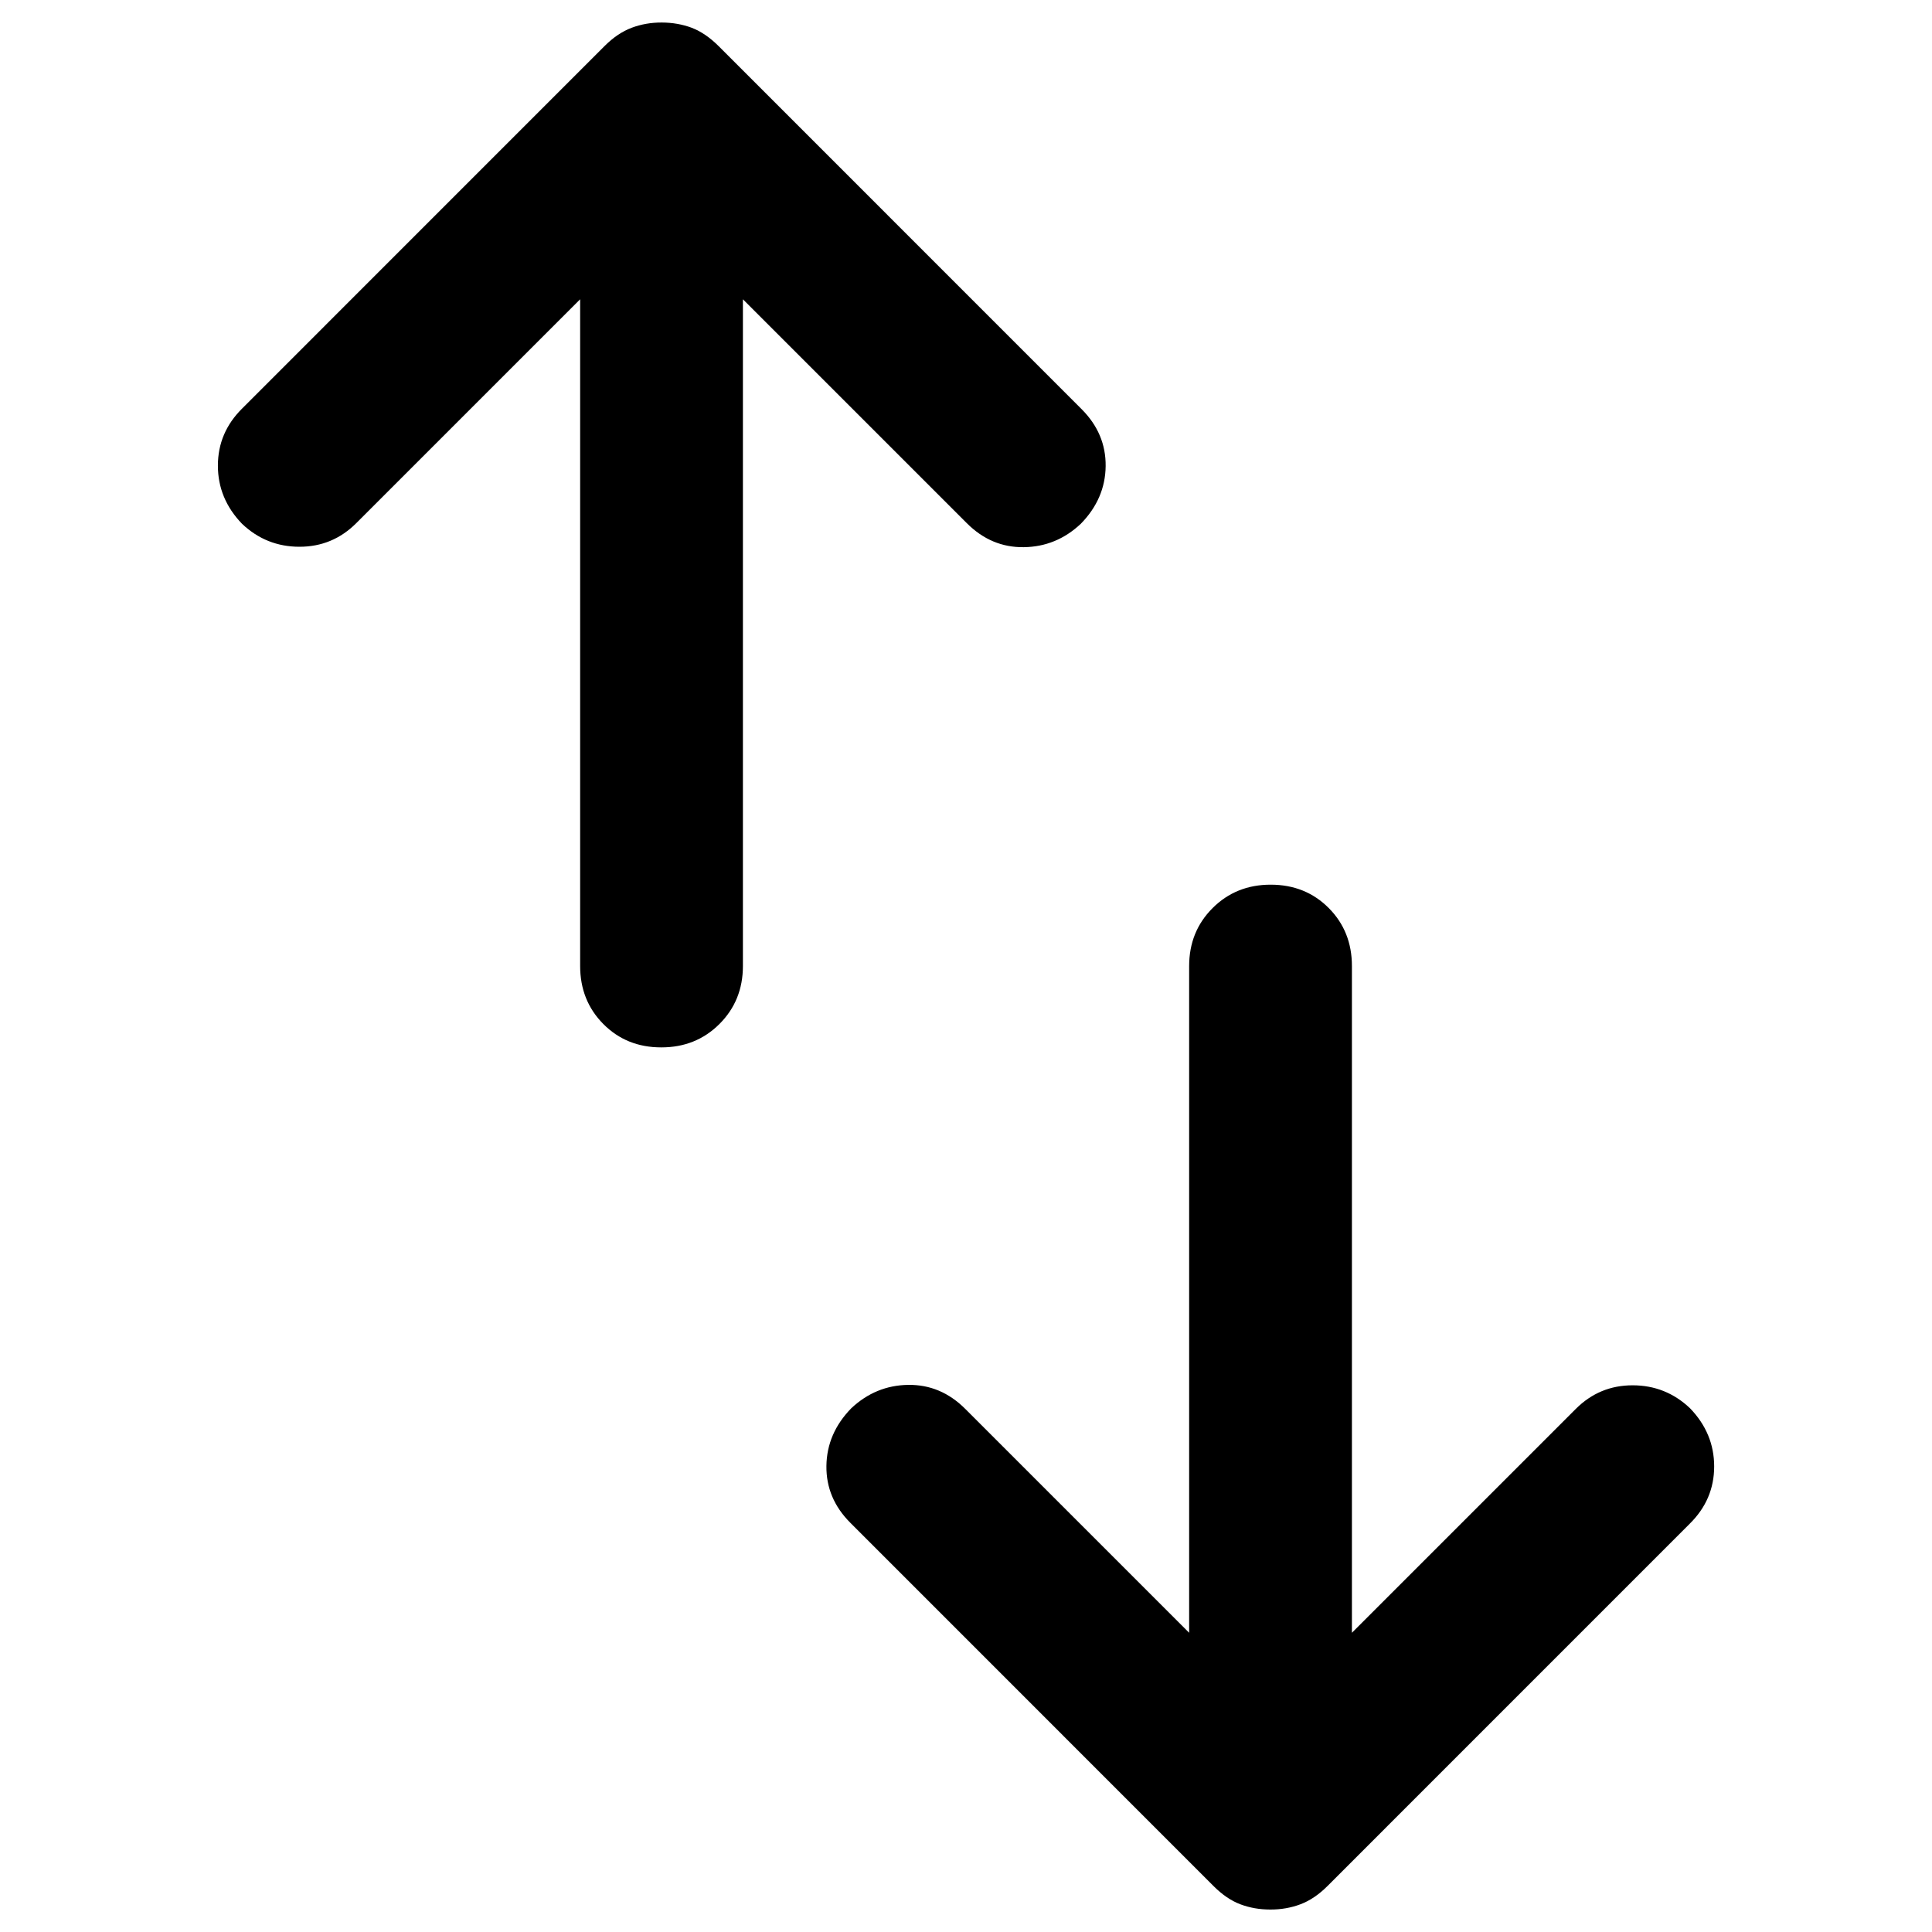 <!-- Generated by IcoMoon.io -->
<svg version="1.1" xmlns="http://www.w3.org/2000/svg" width="32" height="32" viewBox="0 0 32 32">
<path d="M10.952 17.348q-0.575 0-0.959-0.387t-0.384-0.961v-11.043l-3.708 3.708q-0.391 0.391-0.941 0.391t-0.951-0.38q-0.4-0.415-0.4-0.964t0.404-0.948l6-6.001q0.215-0.215 0.449-0.303t0.499-0.087 0.496 0.087q0.229 0.088 0.445 0.303l6.013 6.014q0.404 0.404 0.398 0.944t-0.412 0.955q-0.404 0.38-0.944 0.387t-0.944-0.398l-3.708-3.708v11.043q0 0.573-0.389 0.961t-0.964 0.387zM21.040 31.628q-0.266 0-0.496-0.087t-0.445-0.303l-6.013-6.014q-0.405-0.404-0.398-0.944t0.412-0.955q0.405-0.38 0.944-0.387t0.944 0.398l3.708 3.708v-11.043q0-0.573 0.389-0.961t0.964-0.387 0.959 0.387 0.384 0.961v11.043l3.708-3.708q0.391-0.391 0.941-0.391t0.951 0.38q0.4 0.415 0.4 0.964t-0.404 0.948l-6 6.001q-0.215 0.215-0.449 0.303t-0.499 0.087z"></path>
</svg>
